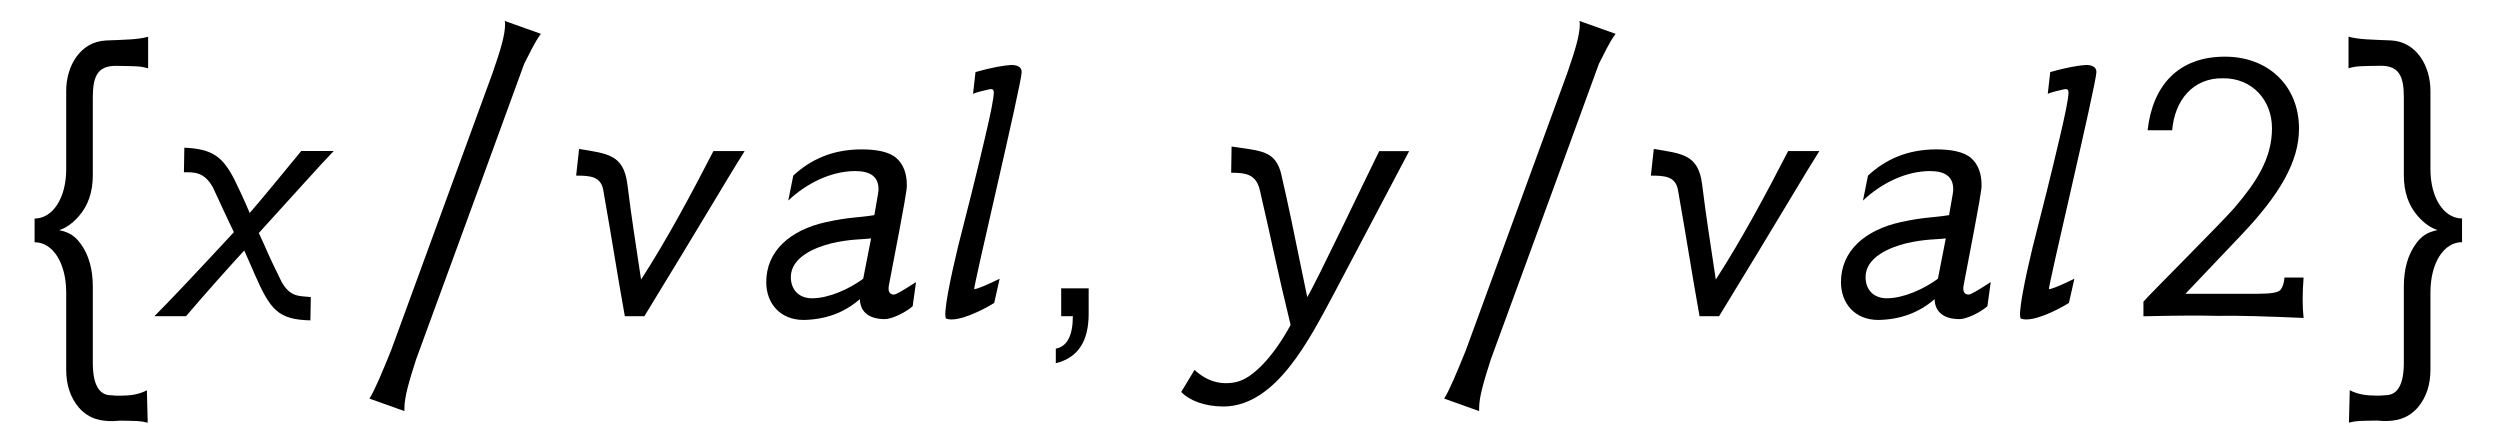 <?xml version='1.0' encoding='UTF-8'?>
<!-- This file was generated by dvisvgm 3.2.2 -->
<svg version='1.1' xmlns='http://www.w3.org/2000/svg' xmlns:xlink='http://www.w3.org/1999/xlink' width='59.876pt' height='10.624pt' viewBox='-.5 -7.573 59.876 10.624'>
<defs>
<path id='g0-13' d='m1.215-.667h-.658v.667h.279c0 .468-.139 .727-.408 .777v.349c.528-.13 .787-.518 .787-1.186v-.608z'/>
<path id='g0-16' d='m4.025-7.073c.01 .03 .01 .05 .01 .08c0 .269-.12 .648-.299 1.166l-2.431 6.645c-.219 .538-.379 .927-.518 1.156l.837 .299c0-.02 0-.05 0-.07c0-.269 .11-.638 .279-1.166c.837-2.281 2.491-6.804 2.59-7.083c.13-.249 .239-.498 .399-.717l-.867-.309z'/>
<path id='g0-19' d='m4.573 .04c-.03-.269-.03-.588 0-.966h-.458c-.01 .13-.04 .219-.09 .289s-.229 .1-.558 .1h-1.724l1.345-1.415c.917-.966 1.375-1.753 1.375-2.54c0-1.026-.737-1.724-1.773-1.724c-1.116 0-1.733 .687-1.853 1.763h.588c.06-.707 .488-1.265 1.235-1.245c.677 0 1.156 .518 1.156 1.196c0 .727-.379 1.295-.897 1.903c-.319 .369-2.102 2.142-2.182 2.252v.349c.827-.02 1.415-.02 1.763-.01c.478-.01 1.166 .01 2.072 .05z'/>
<path id='g0-92' d='m2.361 2.501c.418 .01 .478 0 .677 .05l-.02-.777c-.189 .1-.389 .13-.638 .13c-.07 0-.149 0-.219-.01c-.289 0-.438-.259-.438-.777v-1.823c0-.428-.1-.767-.289-1.026c-.13-.179-.269-.279-.518-.329c.159-.05 .319-.159 .468-.329c.229-.259 .339-.588 .339-.986v-1.853c0-.478 .09-.767 .548-.767c.478 .01 .568 0 .777 .06v-.757c-.249 .07-.548 .07-1.016 .09c-.608 .03-.946 .608-.946 1.205v1.883c0 .677-.319 1.176-.757 1.176v.568c.438 0 .757 .498 .757 1.205v1.853c0 .359 .1 .658 .299 .897c.259 .299 .568 .329 .807 .329c.06 0 .12-.01 .169-.01z'/>
<path id='g0-94' d='m1.016 2.501c.04 0 .1 .01 .159 .01c.239 0 .548-.03 .807-.329c.199-.239 .299-.538 .299-.897v-1.853c0-.707 .319-1.205 .757-1.205v-.568c-.438 0-.757-.498-.757-1.176v-1.883c0-.598-.339-1.176-.946-1.205c-.468-.02-.767-.02-1.016-.09v.757c.209-.06 .299-.05 .777-.06c.458 0 .548 .289 .548 .767v1.853c0 .399 .11 .727 .339 .986c.149 .169 .309 .279 .468 .329c-.249 .05-.389 .149-.518 .329c-.189 .259-.289 .598-.289 1.026v1.823c0 .518-.149 .777-.438 .777c-.07 .01-.149 .01-.219 .01c-.249 0-.448-.03-.638-.13l-.02 .777c.199-.05 .269-.04 .687-.05z'/>
<path id='g0-2466' d='m2.929-2.421c-.438 .07-.568 .04-1.166 .169c-.847 .189-1.425 .687-1.425 1.435c0 .508 .329 .907 .897 .907c.518-.01 .966-.169 1.345-.498c.01 .329 .249 .478 .598 .478c.169 0 .498-.159 .667-.309l.08-.578c-.309 .199-.478 .299-.528 .299c-.11 0-.149-.08-.12-.229c.418-2.172 .428-2.281 .428-2.391c0-.279-.08-.498-.249-.648c-.179-.159-.498-.209-.837-.209c-.687 0-1.215 .239-1.634 .628l-.12 .598c.438-.418 1.036-.707 1.604-.707c.369 0 .558 .139 .558 .438c0 .05-.01 .11-.1 .618zm-.269 1.524c-.339 .249-.827 .468-1.225 .468c-.319 0-.508-.209-.508-.508c0-.488 .608-.717 .966-.807c.468-.11 .747-.09 .956-.12l-.189 .966z'/>
<path id='g0-2476' d='m2.192-5.848c0-.139-.139-.169-.249-.169c-.179 .01-.468 .06-.857 .169l-.06 .528c.01-.03 .399-.12 .428-.12c.05 0 .07 .03 .07 .08c0 .13-.07 .488-.209 1.076c-.209 .897-.428 1.763-.648 2.62c-.169 .697-.379 1.684-.279 1.724c.289 .1 .927-.239 1.146-.379l.13-.578c-.349 .169-.548 .249-.608 .249c-.04 0 1.126-4.882 1.136-5.2z'/>
<path id='g0-2486' d='m.697-3.029c.249 1.415 .309 1.863 .518 3.029h.468c1.325-2.162 2.132-3.537 2.401-3.955h-.747c-.508 .986-1.096 2.092-1.733 3.078c-.169-1.136-.209-1.345-.329-2.291c-.09-.697-.468-.727-1.156-.837l-.07 .638c.339 0 .588 .02 .648 .339z'/>
<path id='g0-2488' d='m1.146-3.098c.309 .667 .239 .518 .508 1.086c-.877 .946-1.514 1.624-1.903 2.012h.757c.478-.558 .946-1.086 1.395-1.574c.349 .787 .13 .299 .249 .568c.379 .867 .568 1.086 1.335 1.106l.01-.558c-.299-.03-.488 0-.697-.359c-.369-.747-.329-.707-.548-1.176c.827-.907 1.465-1.624 1.793-1.963h-.777c-.508 .618-.966 1.176-1.235 1.484c-.12-.289-.279-.628-.369-.807c-.279-.538-.518-.727-1.196-.757l-.01 .588c.249 0 .478-.01 .687 .349z'/>
<path id='g0-2489' d='m2.271-3.377c-.139-.608-.508-.578-1.196-.687l-.01 .628c.339 0 .598 .03 .687 .418c.329 1.415 .389 1.803 .737 3.228c-.418 .767-.907 1.275-1.295 1.365c-.349 .08-.697 0-1.006-.289l-.319 .528c.199 .209 .568 .349 1.016 .349c1.255-.01 2.052-1.604 2.64-2.7l1.803-3.417h-.717c-.239 .478-1.524 3.178-1.724 3.497c-.349-1.704-.468-2.281-.618-2.919z'/>
</defs>
<g id='page3'>
<g fill='currentColor'>
<use x='0' y='0' xlink:href='#g0-92'/>
<use x='3.447' y='0' xlink:href='#g0-2488'/>
<use x='7.562' y='0' xlink:href='#g0-16'/>
<use x='13.25' y='0' xlink:href='#g0-2486'/>
<use x='17.514' y='0' xlink:href='#g0-2466'/>
<use x='21.778' y='0' xlink:href='#g0-2476'/>
<use x='24.359' y='0' xlink:href='#g0-13'/>
<use x='27.922' y='0' xlink:href='#g0-2489'/>
<use x='33.302' y='0' xlink:href='#g0-16'/>
<use x='38.99' y='0' xlink:href='#g0-2486'/>
<use x='43.254' y='0' xlink:href='#g0-2466'/>
<use x='47.518' y='0' xlink:href='#g0-2476'/>
<use x='50.099' y='0' xlink:href='#g0-19'/>
<use x='55.429' y='0' xlink:href='#g0-94'/>
</g>
</g>
</svg>